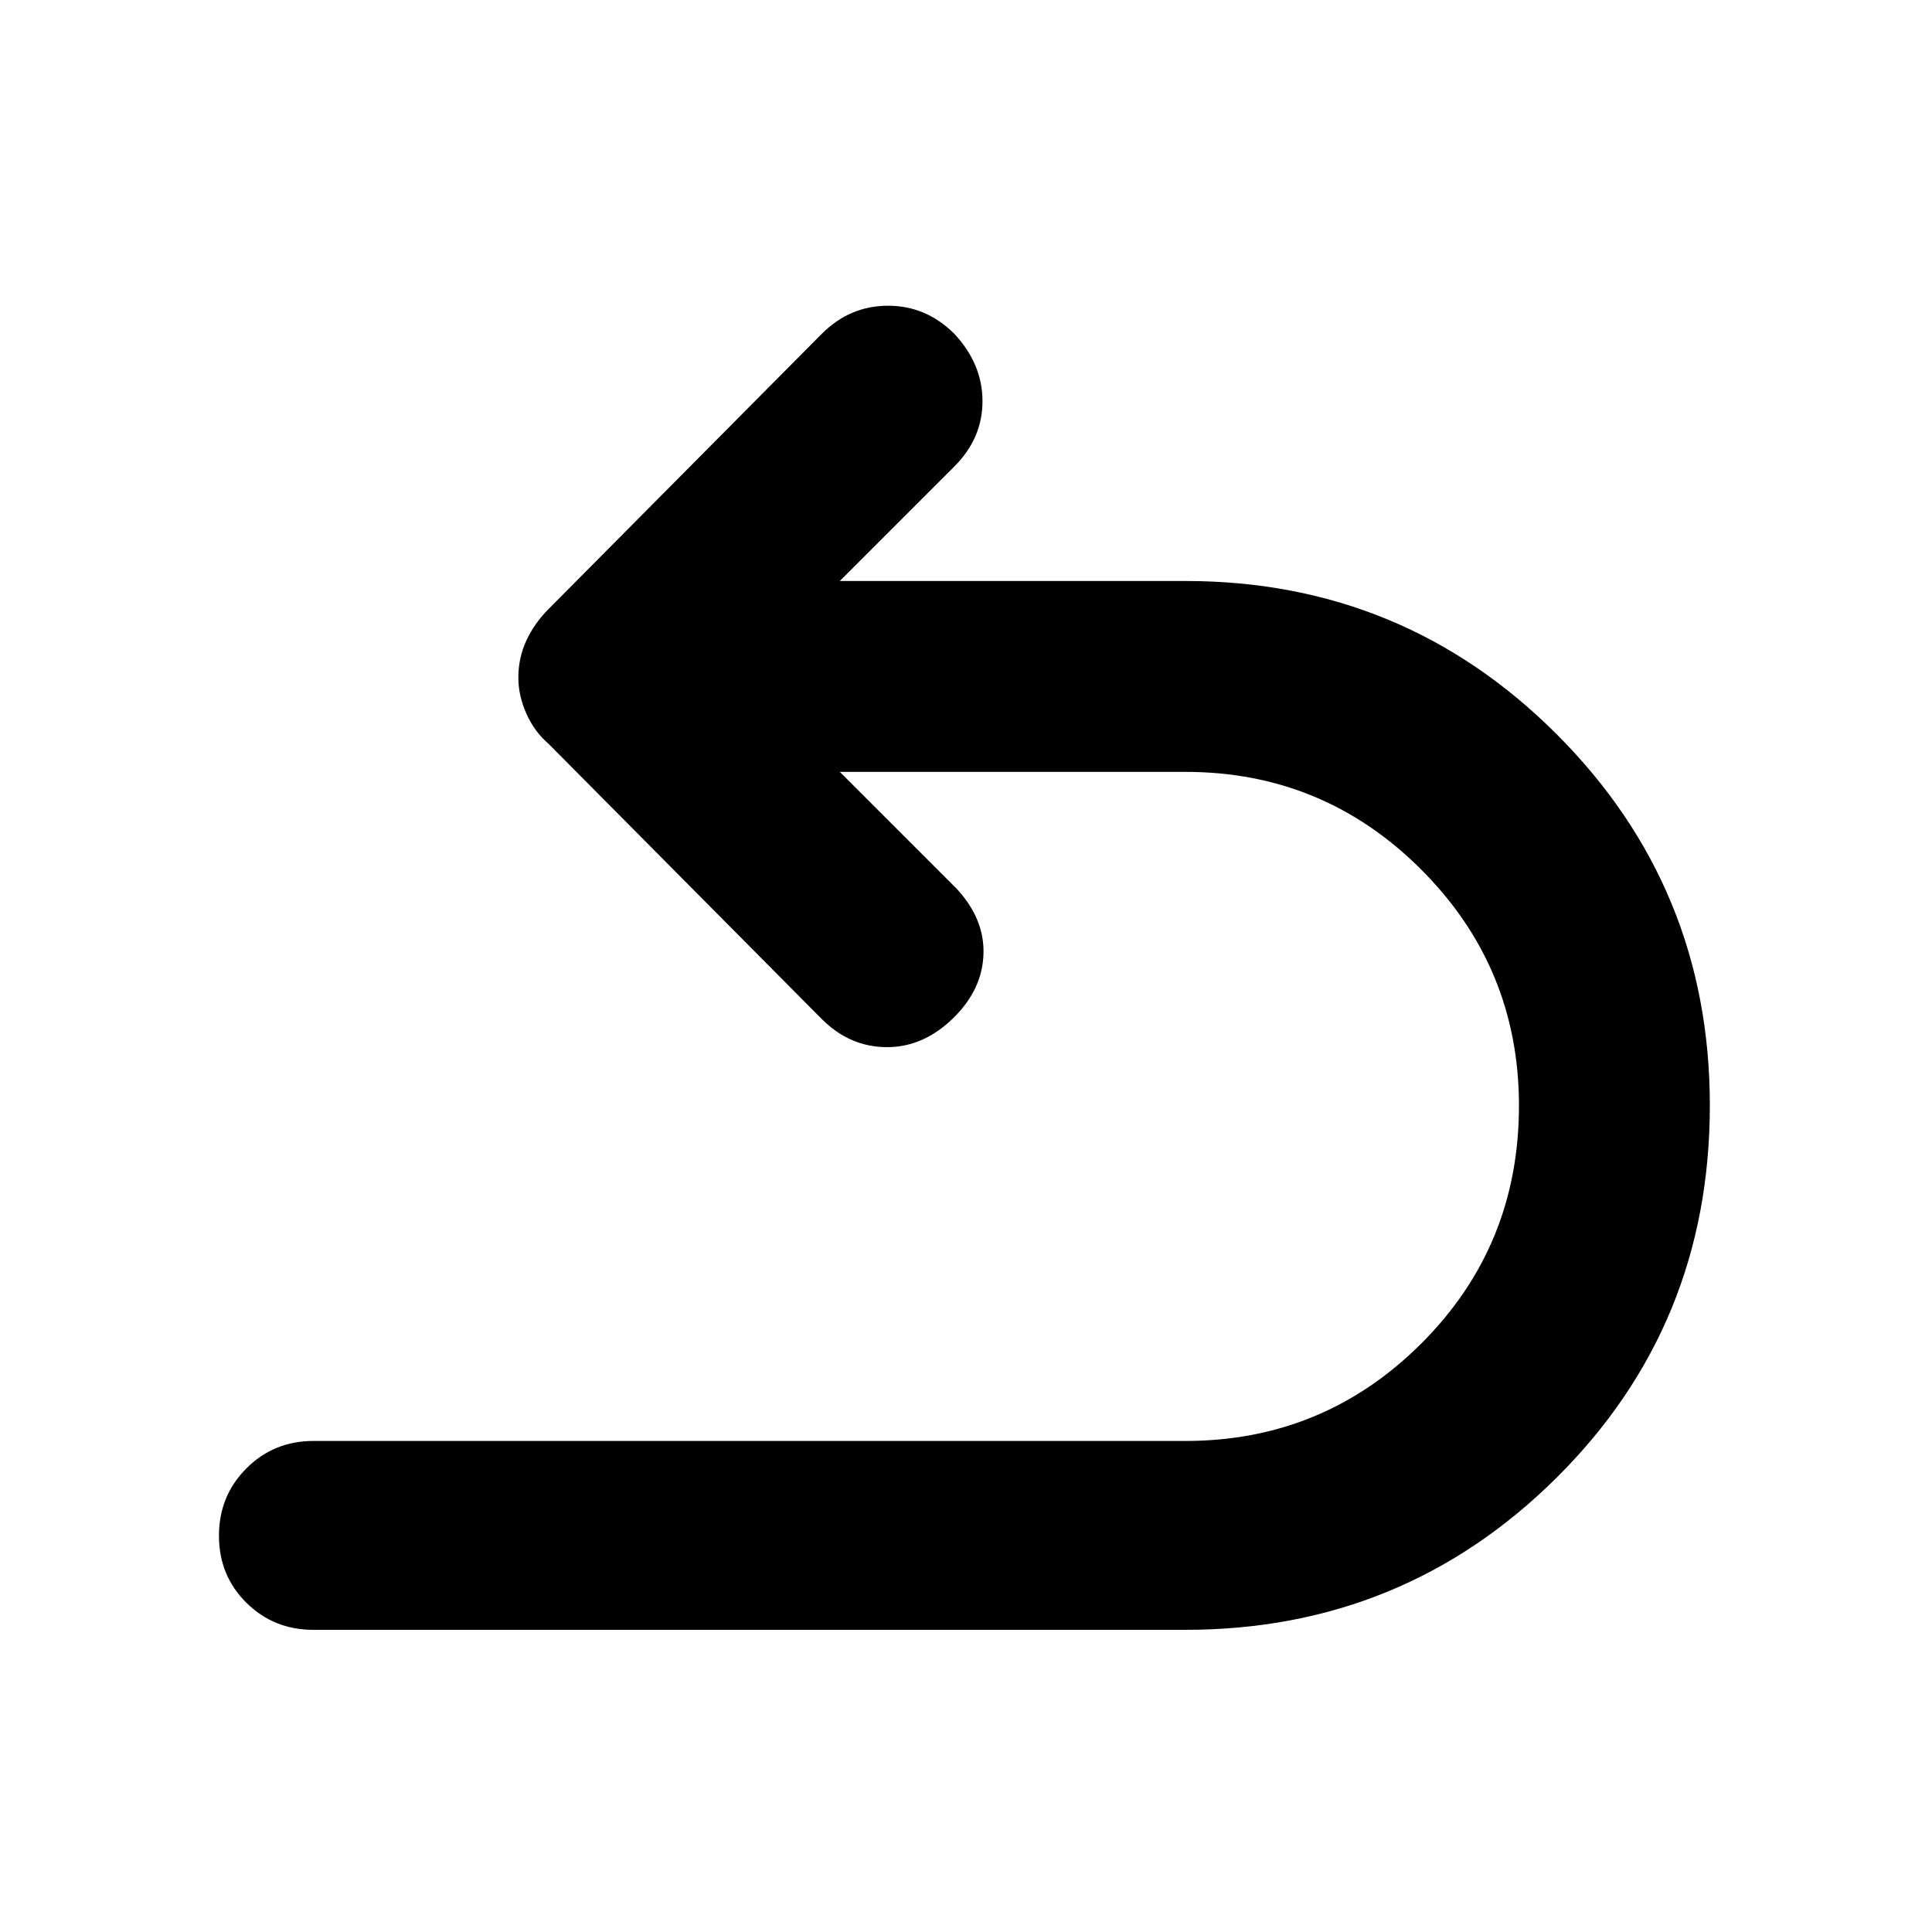 <svg clip-rule="evenodd" fill-rule="evenodd" stroke-linejoin="round" stroke-miterlimit="2" viewBox="0 0 200 200" xmlns="http://www.w3.org/2000/svg">
  <defs>
    <style type="text/css" id="current-color-scheme">.ColorScheme-Highlight { color:#000000; }</style>
  </defs><path class="ColorScheme-Highlight" fill="currentColor" d="m267.82-124c-13.213 0-24.32-4.543-33.32-13.63-9-9.08-13.5-20.203-13.5-33.37v-434c0-72.333 25.25-133.917 75.75-184.75s112.25-76.25 185.25-76.25c72.333 0 133.917 25.417 184.75 76.25s76.25 112.417 76.25 184.75v172l57-57c9.333-9.333 20.167-14 32.5-14s23.5 4.667 33.5 14c9.333 9.333 14 20.333 14 33s-4.667 23.667-14 33l-137 136c-4.667 4.667-9.877 8.333-15.63 11-5.76 2.667-11.927 4-18.5 4-5.913 0-11.87-1.333-17.87-4s-11-6.333-15-11l-137-136c-9.333-9.333-14-20.167-14-32.5s5-23.5 15-33.5c9.333-9.333 19.833-14.167 31.5-14.5s22.5 4.167 32.5 13.5l58 58v-172c0-45.853-16.22-84.983-48.66-117.39s-71.607-48.61-117.5-48.61c-46.56 0-86.007 16.203-118.34 48.61s-48.5 71.537-48.5 117.39v434c0 13.167-4.56 24.29-13.68 33.37-9.113 9.087-20.28 13.63-33.5 13.63z" fill-rule="nonzero" transform="matrix(0 -.208 -.208 0 -3.125 214.688)"/></svg>